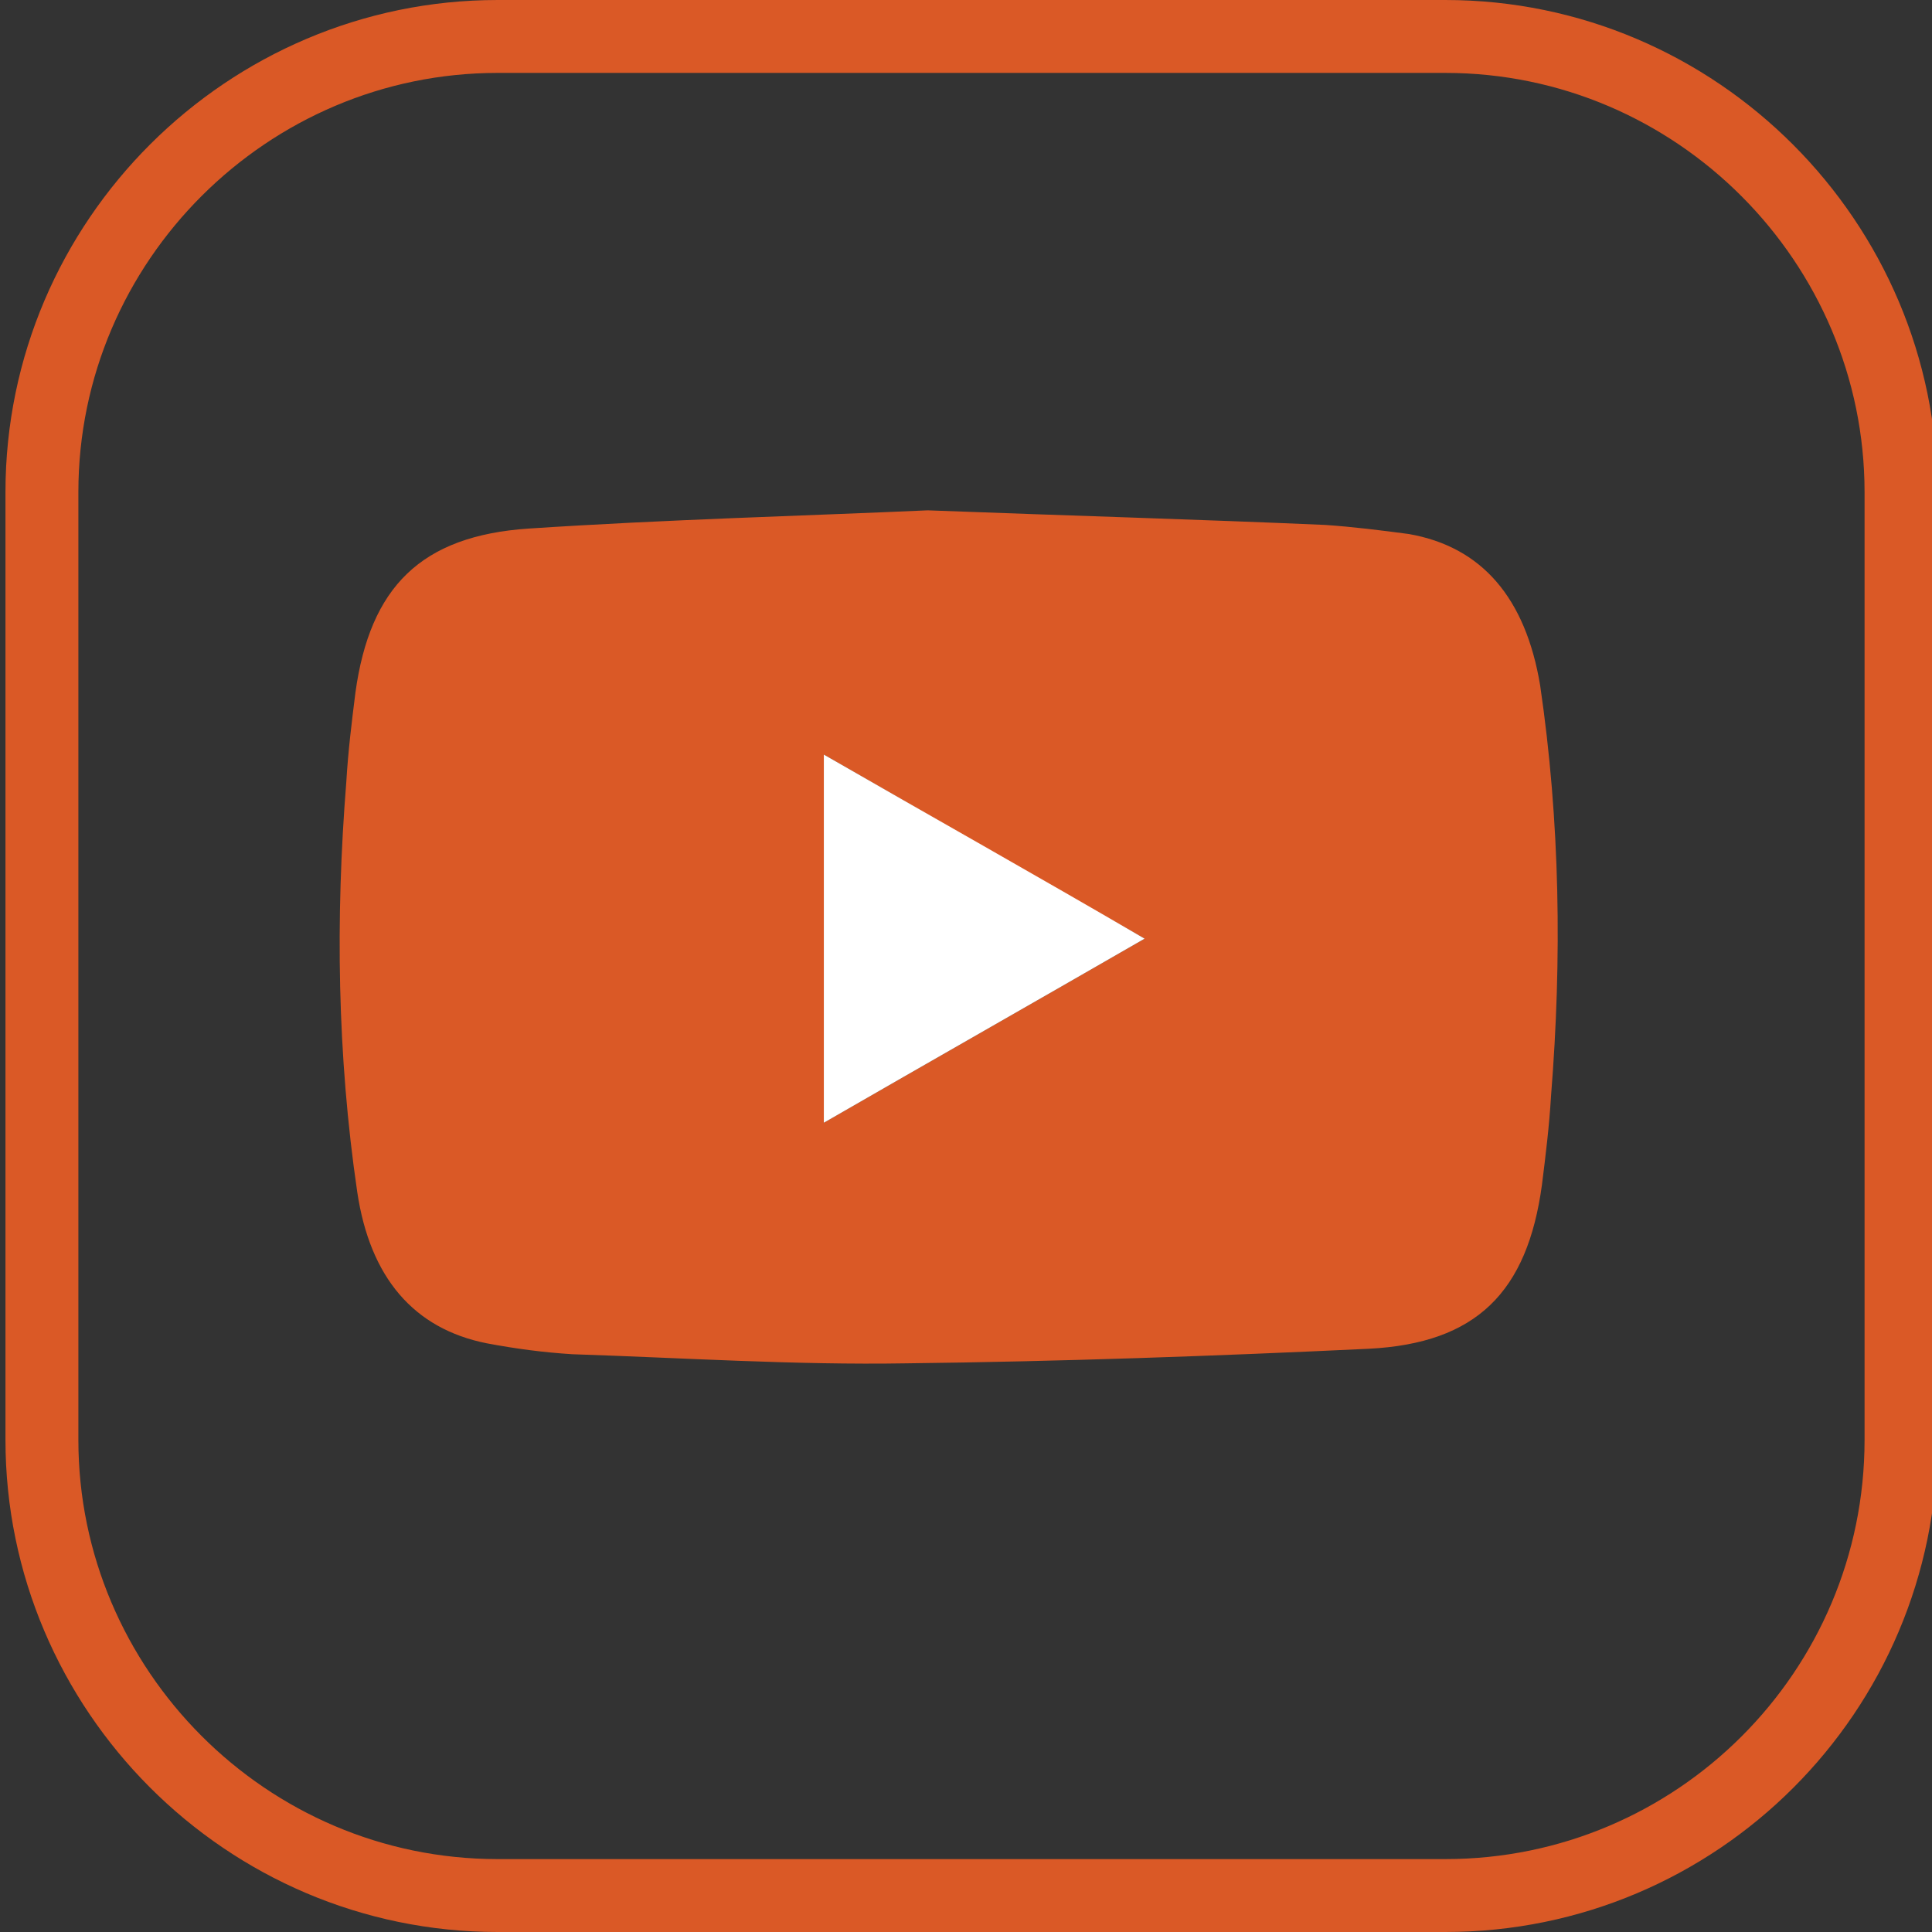 <?xml version="1.0" encoding="utf-8"?>
<!-- Generator: Adobe Illustrator 21.0.0, SVG Export Plug-In . SVG Version: 6.00 Build 0)  -->
<svg version="1.1" id="Layer_1" xmlns="http://www.w3.org/2000/svg" xmlns:xlink="http://www.w3.org/1999/xlink" x="0px" y="0px"
	 viewBox="0 0 106 106" style="enable-background:new 0 0 106 106;" xml:space="preserve">
<rect x="0" y="0" width="106" height="106" fill="#333333" stroke="none"/>
<style type="text/css">
	.st0{fill:none;stroke:#DA5926;stroke-width:4;stroke-miterlimit:10;}
	.st1{fill:#DA5926;}
	.st2{fill:#FFFFFF;}
</style>
<g>
	<path class="st0" d="M79.3,104h-52c-13.8,0-25-11.3-25-25V27c0-13.8,11.3-25,25-25h52c13.8,0,25,11.3,25,25v52
		C104.3,92.8,93.1,104,79.3,104z"/>
</g>
<g>
	<path class="st1" d="M50.9,28c8,0.3,14.9,0.5,21.8,0.8c1.5,0.1,3.1,0.3,4.6,0.5c4,0.7,6.4,3.5,7.2,8.3c1.1,7.5,1.2,15,0.6,22.5
		c-0.1,1.7-0.3,3.3-0.5,4.9c-0.8,5.9-3.6,8.7-9.5,9c-8.4,0.4-16.9,0.7-25.4,0.8c-6.1,0.1-12.2-0.3-18.3-0.5
		c-1.6-0.1-3.1-0.3-4.7-0.6c-4-0.8-6.4-3.6-7.1-8.3c-1.1-7.5-1.2-15-0.6-22.5c0.1-1.7,0.3-3.3,0.5-4.9c0.8-5.8,3.6-8.6,9.5-9
		C36.6,28.5,44.2,28.3,50.9,28z M45.2,61.6c5.9-3.4,11.7-6.7,17.6-10.1c-6-3.4-11.7-6.7-17.6-10.1C45.2,48.3,45.2,54.8,45.2,61.6z"
		/>
	<path class="st2" d="M45.2,61.6c0-6.8,0-13.4,0-20.2c5.9,3.4,11.6,6.6,17.6,10.1C56.9,54.9,51.1,58.2,45.2,61.6z"/>
</g>
</svg>
